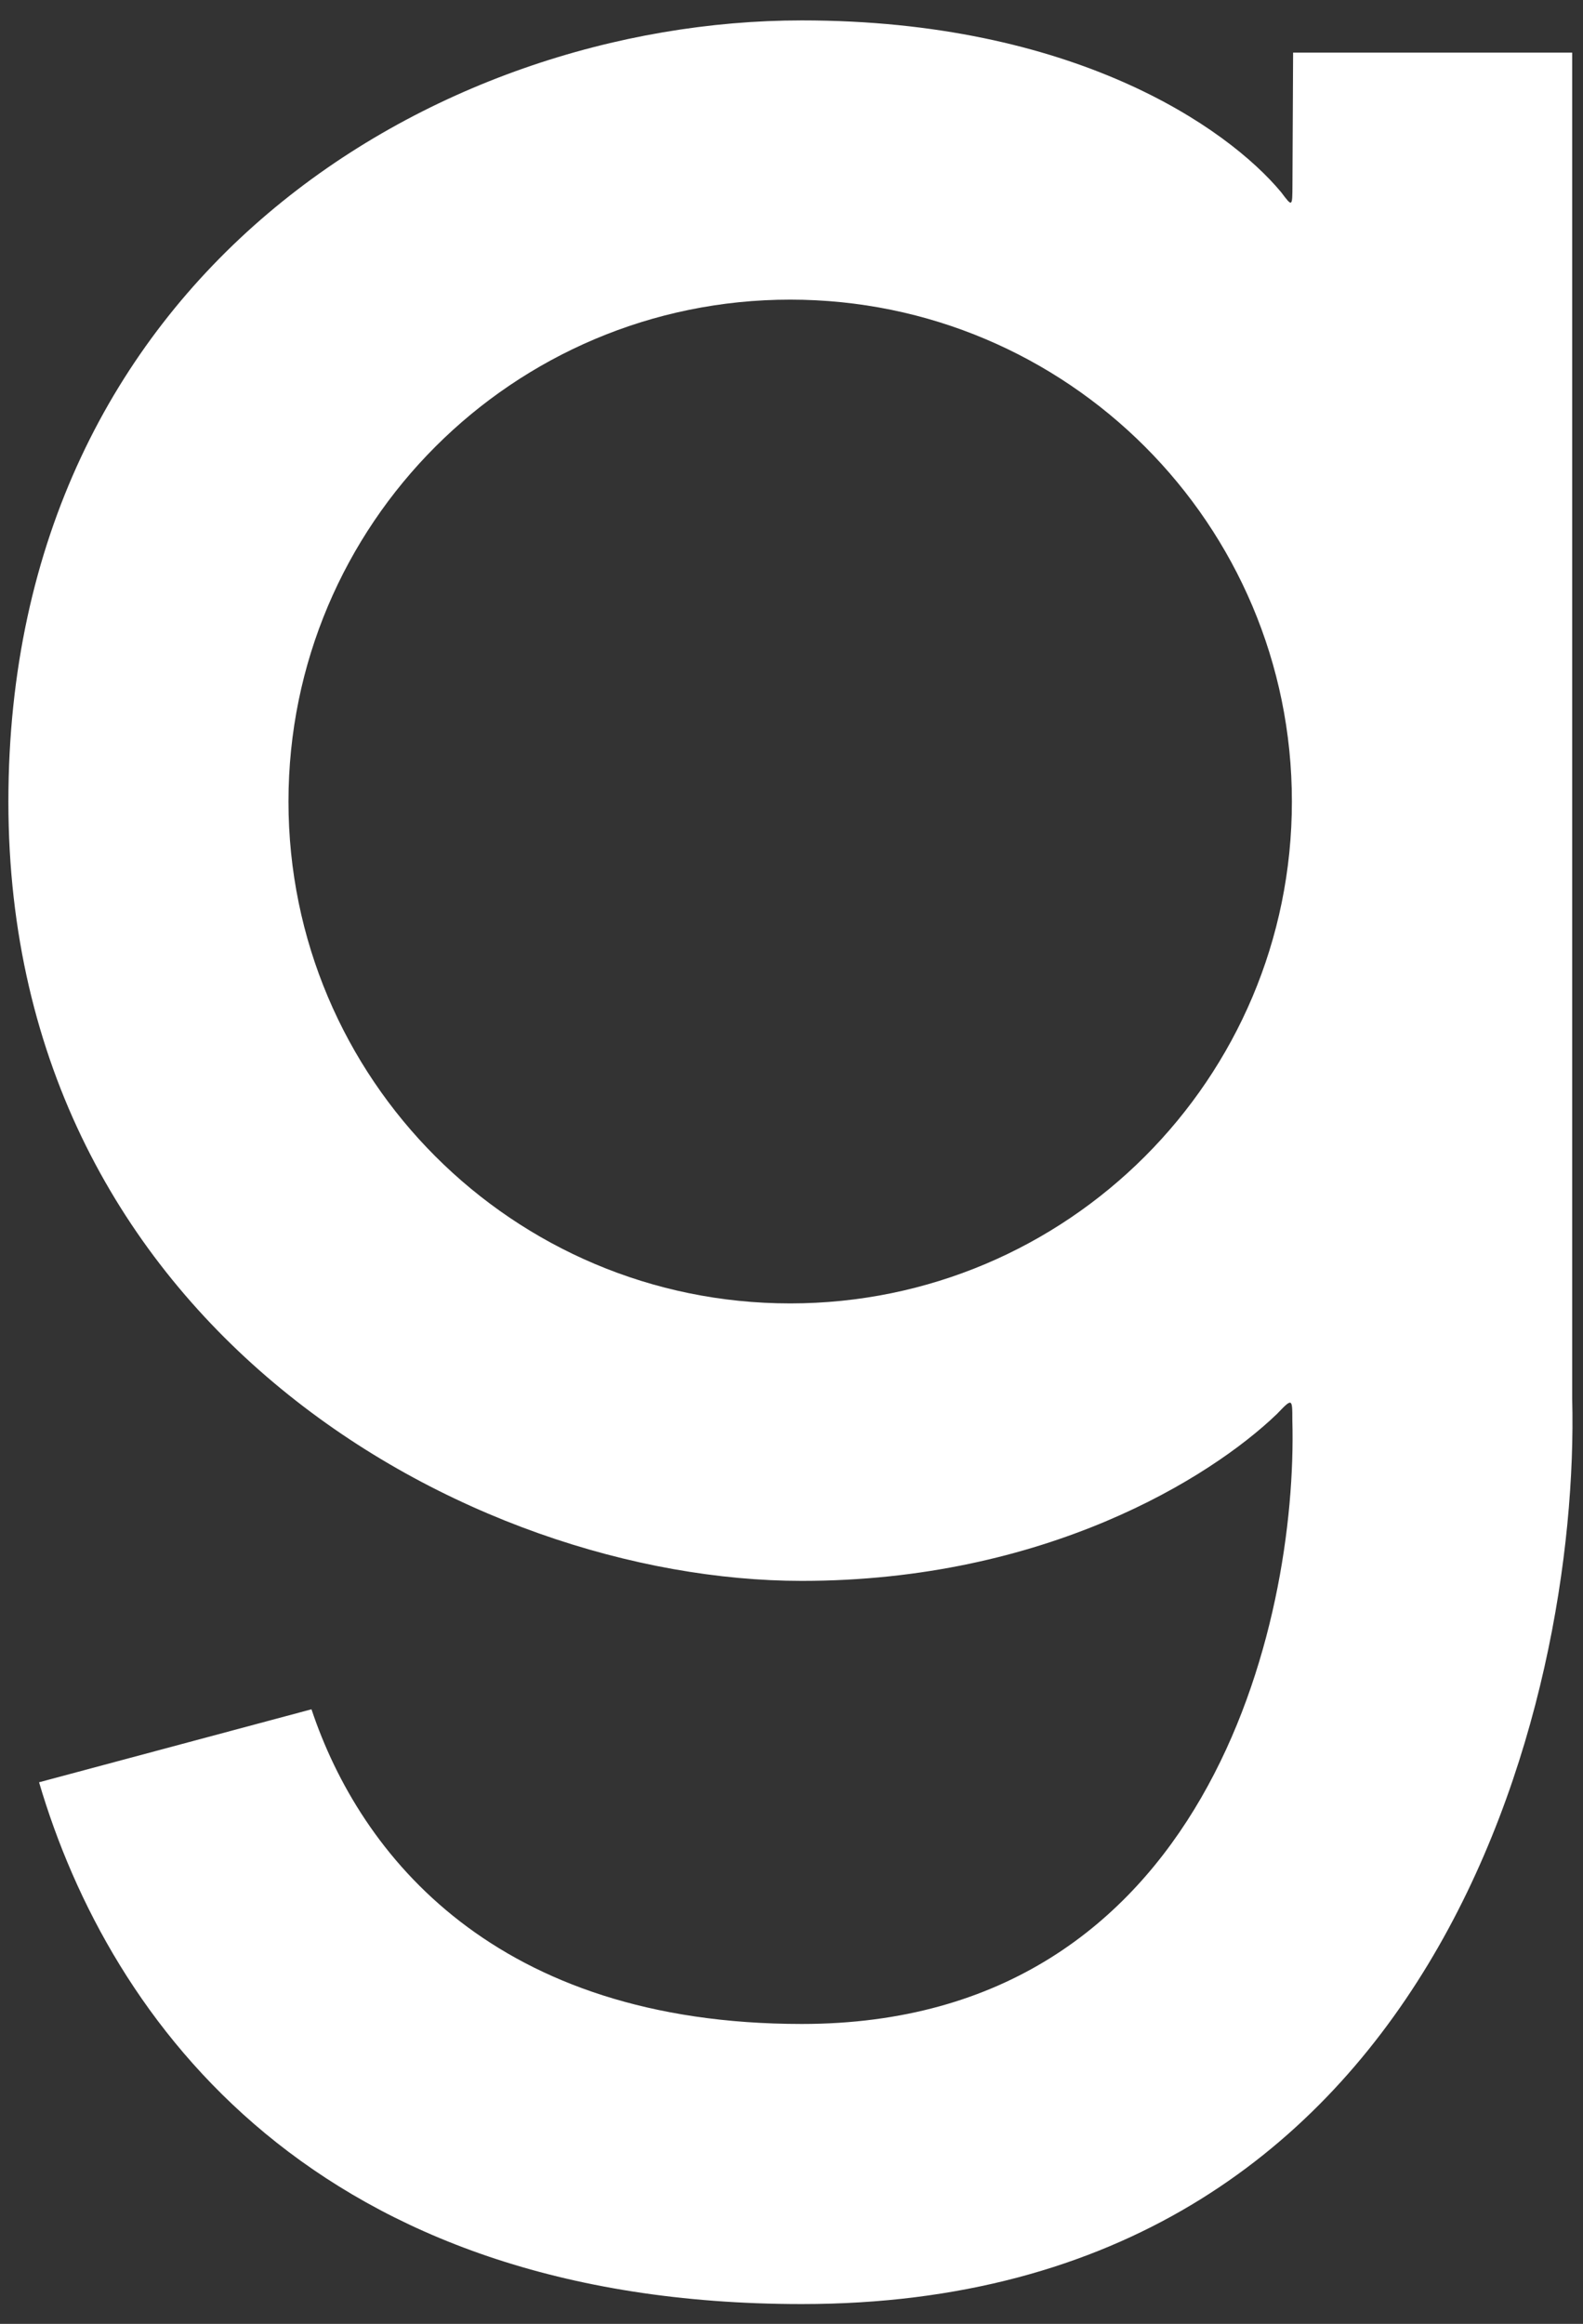 <svg width="77" height="113" viewBox="0 0 77 113" fill="none" xmlns="http://www.w3.org/2000/svg">
<rect x="0" y="0" width="77" height="113" fill="#333333" stroke="none"/>
<path fill-rule="evenodd" clip-rule="evenodd" d="M62.899 2.559H76.474V68.013C76.849 82.687 69.879 112.036 39.003 112.036C15.412 112.036 5.34 98.351 1.9 86.664L15.151 83.115C17.522 90.22 24.1 98.416 39.003 98.416C58.732 98.416 63.13 78.85 62.862 69.067C62.862 67.975 62.862 67.975 62.108 68.76C58.864 71.874 50.818 76.871 39.003 76.871C22.914 76.871 0.408 64.593 0.408 38.985C0.408 13.377 21.189 0.992 39.003 0.992C52.198 0.992 59.685 6.18 62.322 9.352C62.862 10.071 62.862 10.071 62.867 9.002L62.899 2.559ZM38.436 63.379C51.914 63.379 62.84 52.453 62.84 38.974C62.84 25.496 51.914 14.57 38.436 14.57C24.958 14.57 14.032 25.496 14.032 38.974C14.032 52.453 24.958 63.379 38.436 63.379Z" fill="white"/>
</svg>

